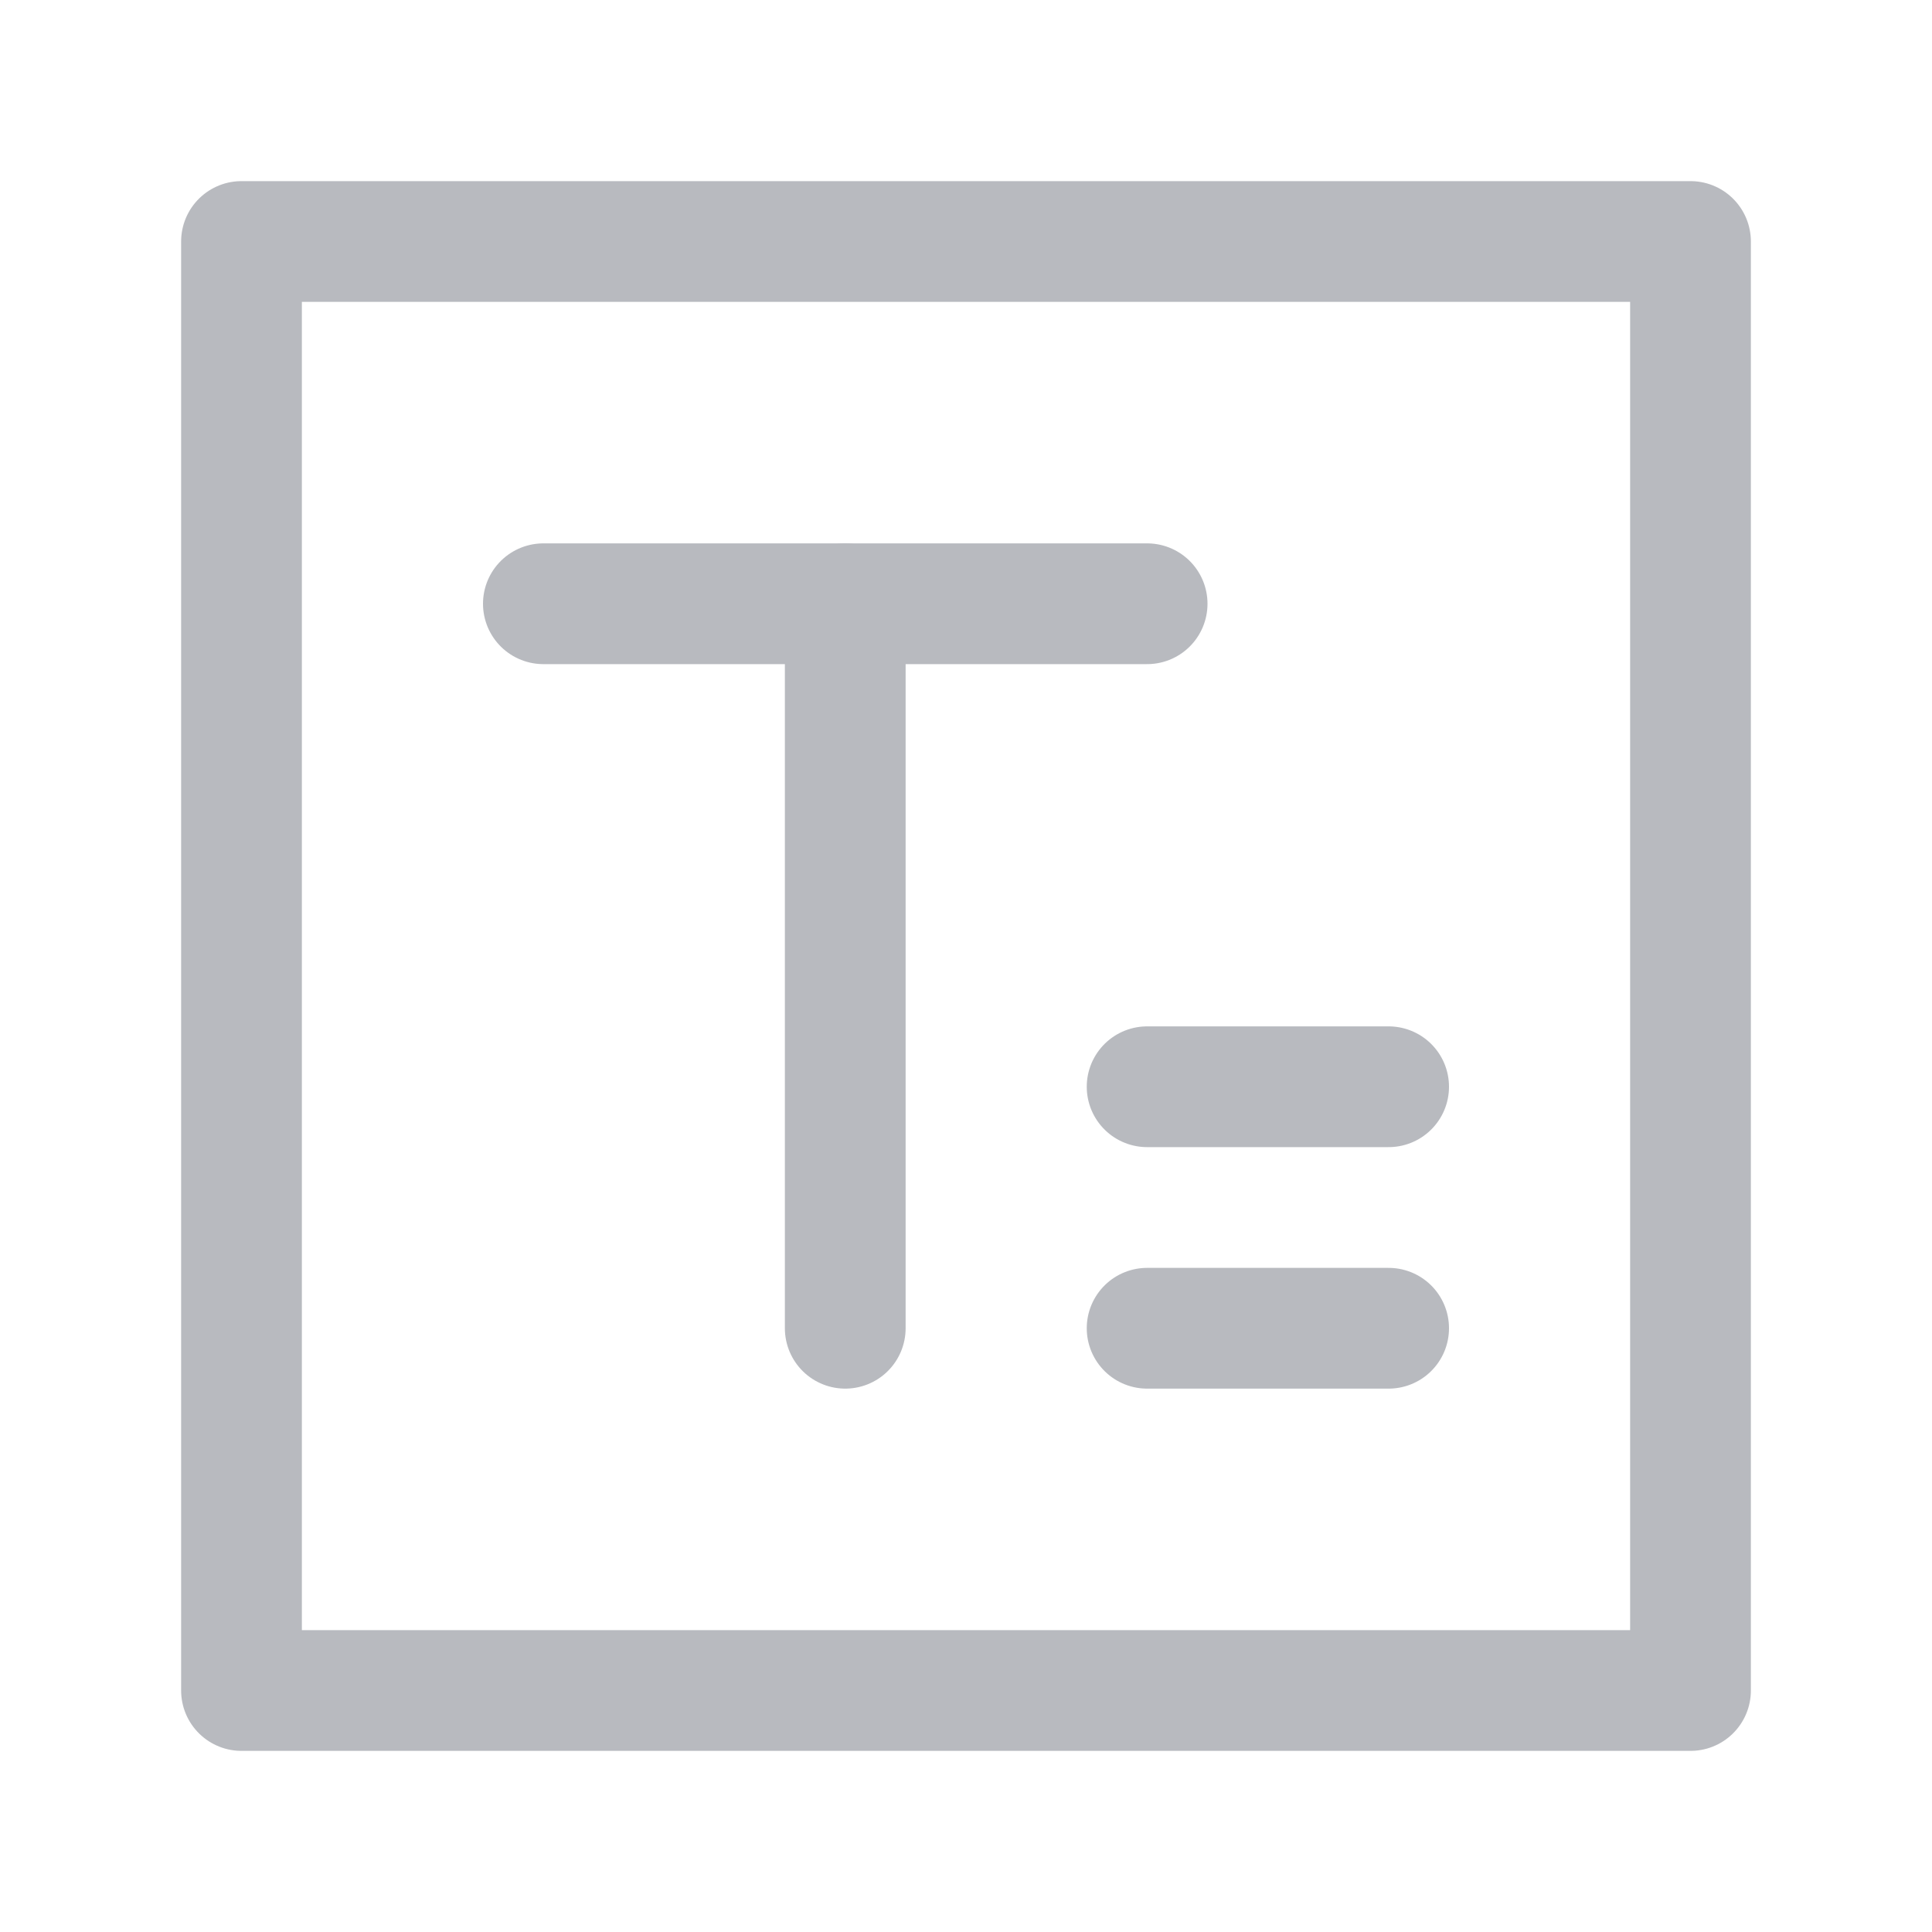 <?xml version="1.0" encoding="UTF-8"?>
<svg width="16px" height="16px" viewBox="0 0 16 16" version="1.1" xmlns="http://www.w3.org/2000/svg" xmlns:xlink="http://www.w3.org/1999/xlink">
    <g id="多行文本框" stroke="none" stroke-width="1" fill="none" fill-rule="evenodd">
        <rect id="方形" stroke="#B8BABF" stroke-linejoin="round" x="2" y="2" width="12" height="12"></rect>
        <line x1="4.5" y1="5" x2="9.5" y2="5" id="直线" stroke="#B8BABF" stroke-linecap="round" stroke-linejoin="round"></line>
        <line x1="7" y1="5" x2="7" y2="11" id="直线" stroke="#B8BABF" stroke-linecap="round"></line>
        <line x1="9.5" y1="11" x2="11.5" y2="11" id="直线" stroke="#B8BABF" stroke-linecap="round" stroke-linejoin="round"></line>
        <line x1="9.5" y1="9" x2="11.5" y2="9" id="直线" stroke="#B8BABF" stroke-linecap="round" stroke-linejoin="round"></line>
    </g>
</svg>
